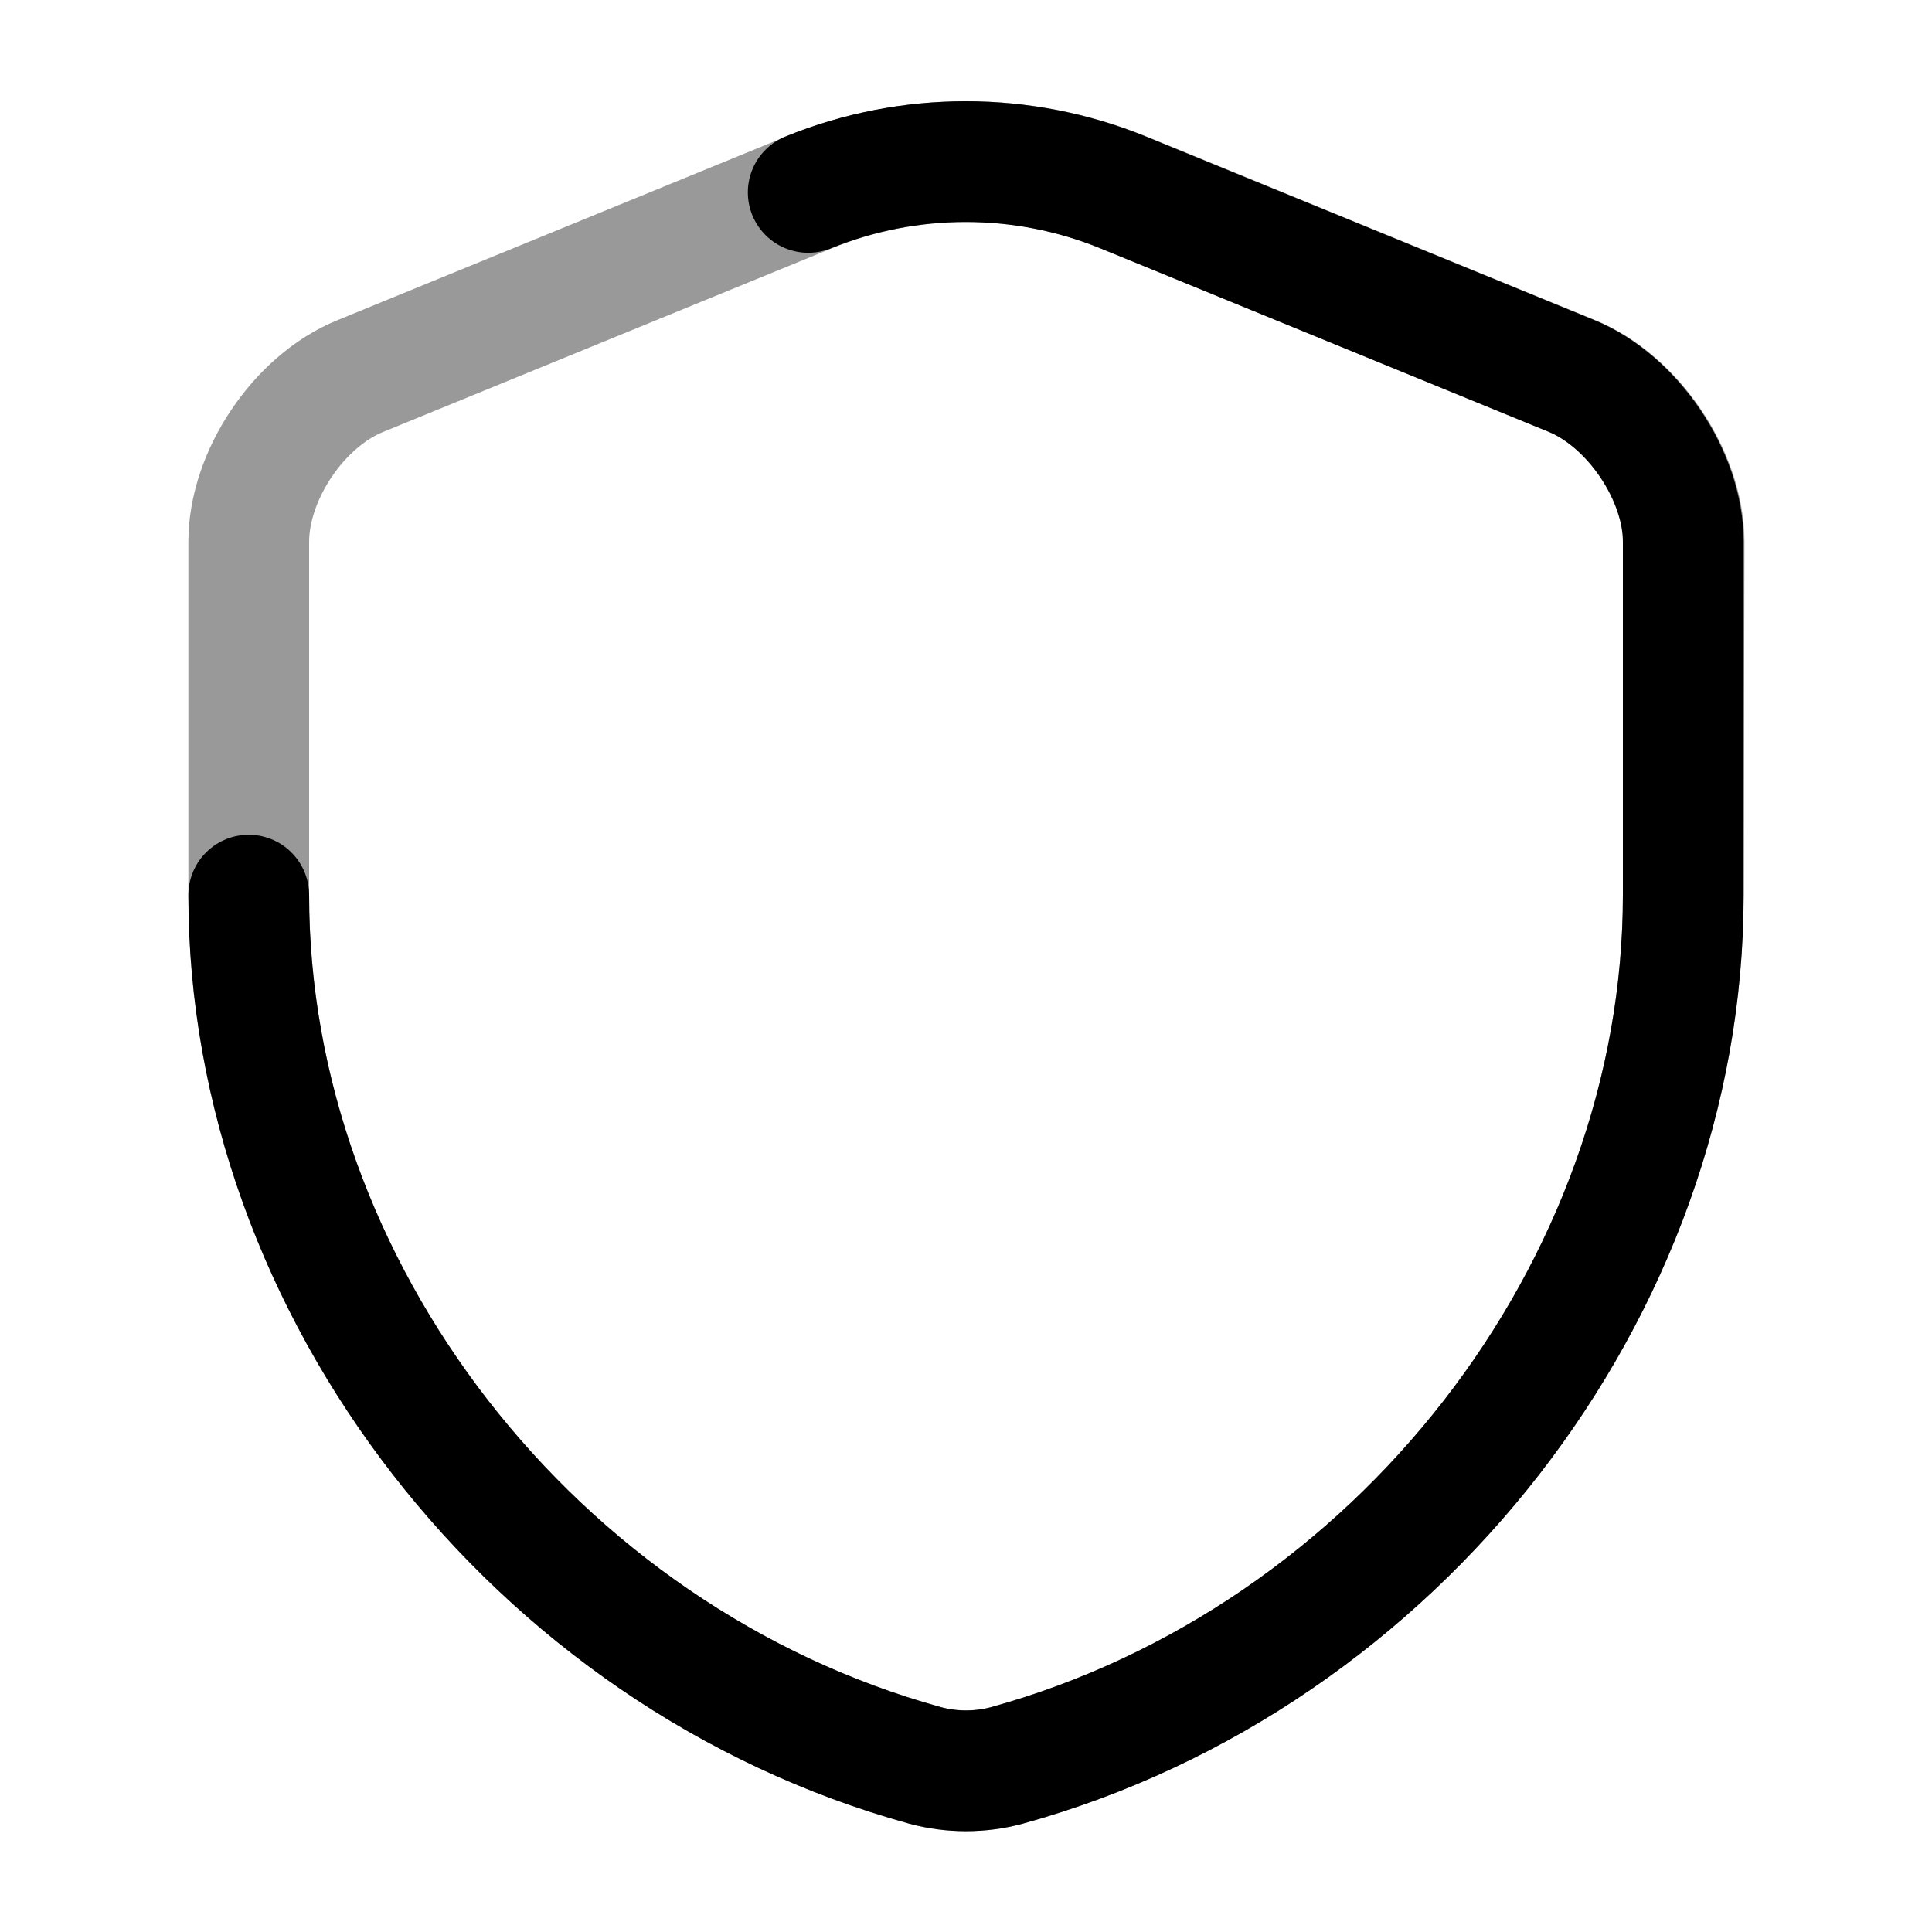 <svg width="24" height="24" viewBox="0 0 24 24" fill="none" xmlns="http://www.w3.org/2000/svg">
    <path opacity="0.4"
          d="M20.91 11.12C20.91 16.01 17.36 20.59 12.51 21.93C12.18 22.02 11.82 22.02 11.49 21.93C6.64 20.59 3.09 16.01 3.09 11.12V6.73C3.09 5.91 3.71 4.98 4.48 4.67L10.05 2.39C11.3 1.88 12.71 1.88 13.96 2.39L19.53 4.67C20.29 4.98 20.92 5.91 20.92 6.73L20.91 11.12Z"
          stroke="currentColor" stroke-width="1.5" stroke-linecap="round" stroke-linejoin="round"/>
    <path
        d="M10.04 2.39C11.29 1.88 12.7 1.88 13.95 2.39L19.52 4.67C20.28 4.98 20.91 5.91 20.91 6.73V11.12C20.91 16.01 17.36 20.59 12.51 21.93C12.18 22.02 11.82 22.02 11.49 21.93C6.64 20.59 3.09 16.01 3.09 11.12"
        stroke="currentColor" stroke-width="1.5" stroke-linecap="round" stroke-linejoin="round"/>
</svg>

